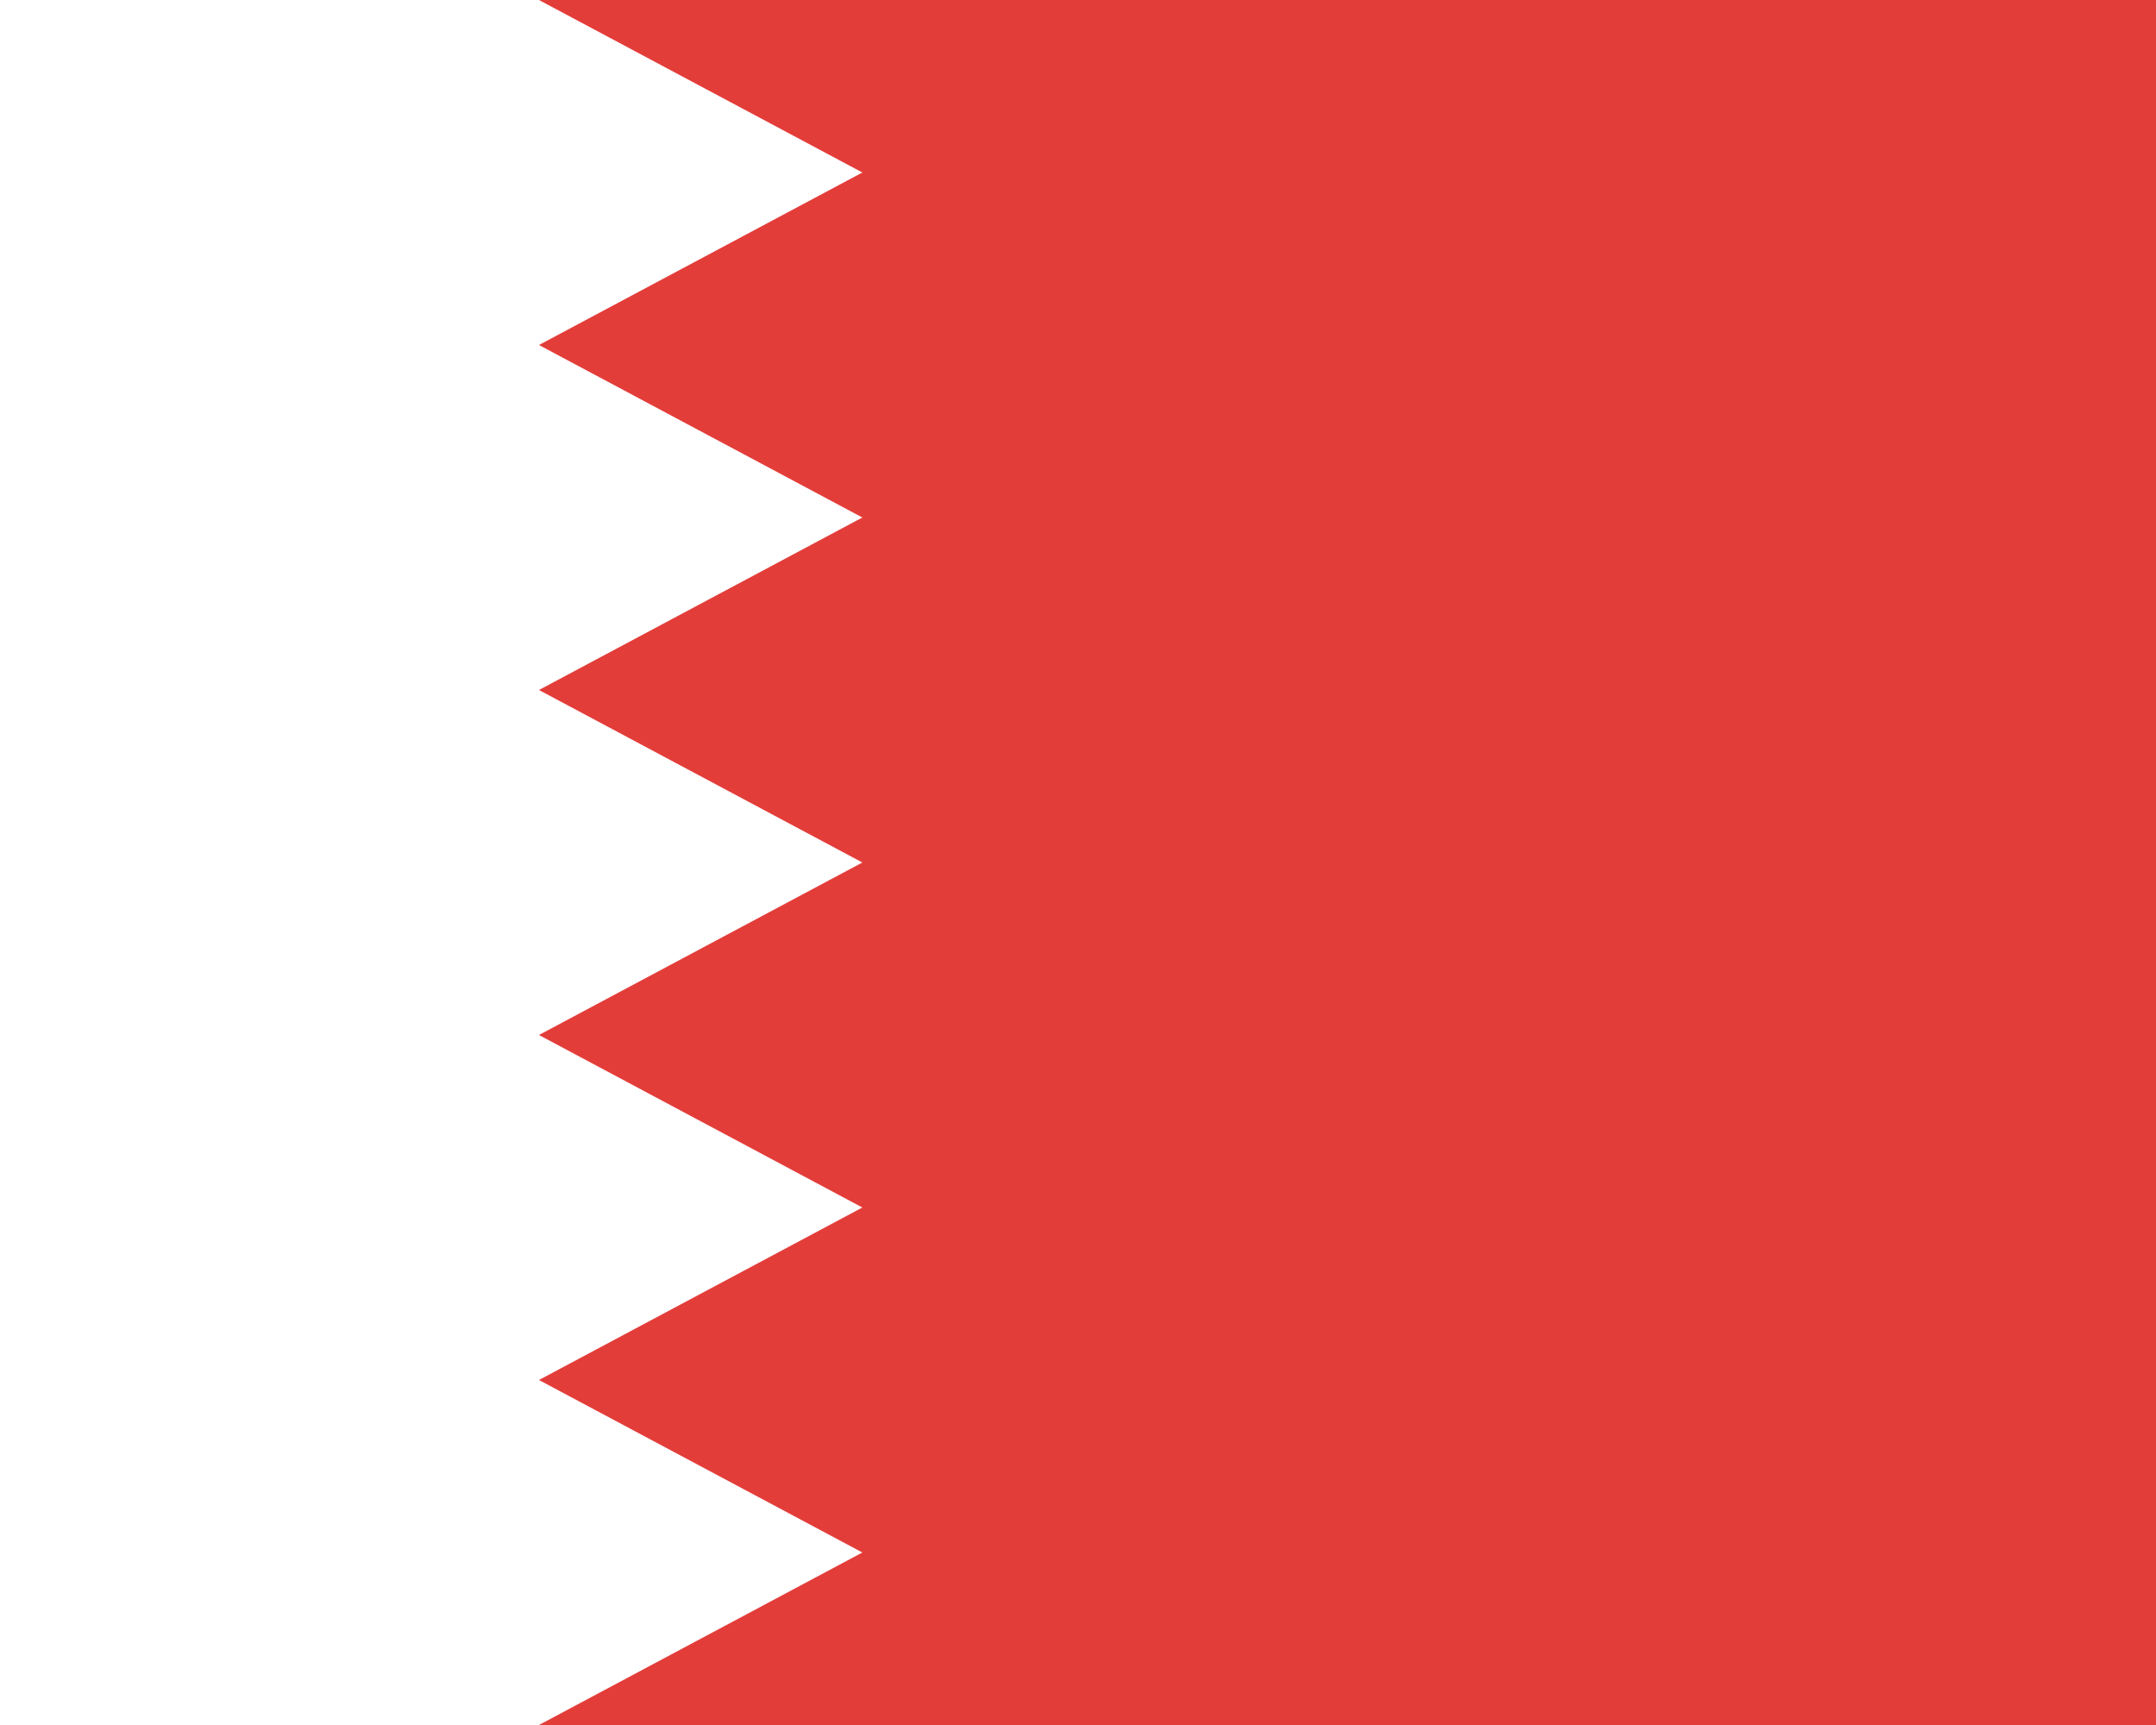 <?xml version="1.0"?>
<svg xmlns="http://www.w3.org/2000/svg" xmlns:xlink="http://www.w3.org/1999/xlink" version="1.1" width="450" height="360" viewBox="0 0 450 360">
<!-- Generated by Kreative Vexillo v1.0 -->
<style>
.red{fill:rgb(227,61,58);}
.white{fill:rgb(255,255,255);}
</style>
<g>
<rect x="0" y="0" width="450" height="360" class="red"/>
<path d="M 0 0 L 112.5 0 L 180 36 L 112.5 72 L 180 108 L 112.5 144 L 180 180 L 112.5 216 L 180 252 L 112.5 288 L 180 324 L 112.5 360 L 0 360 Z" class="white"/>
</g>
</svg>

